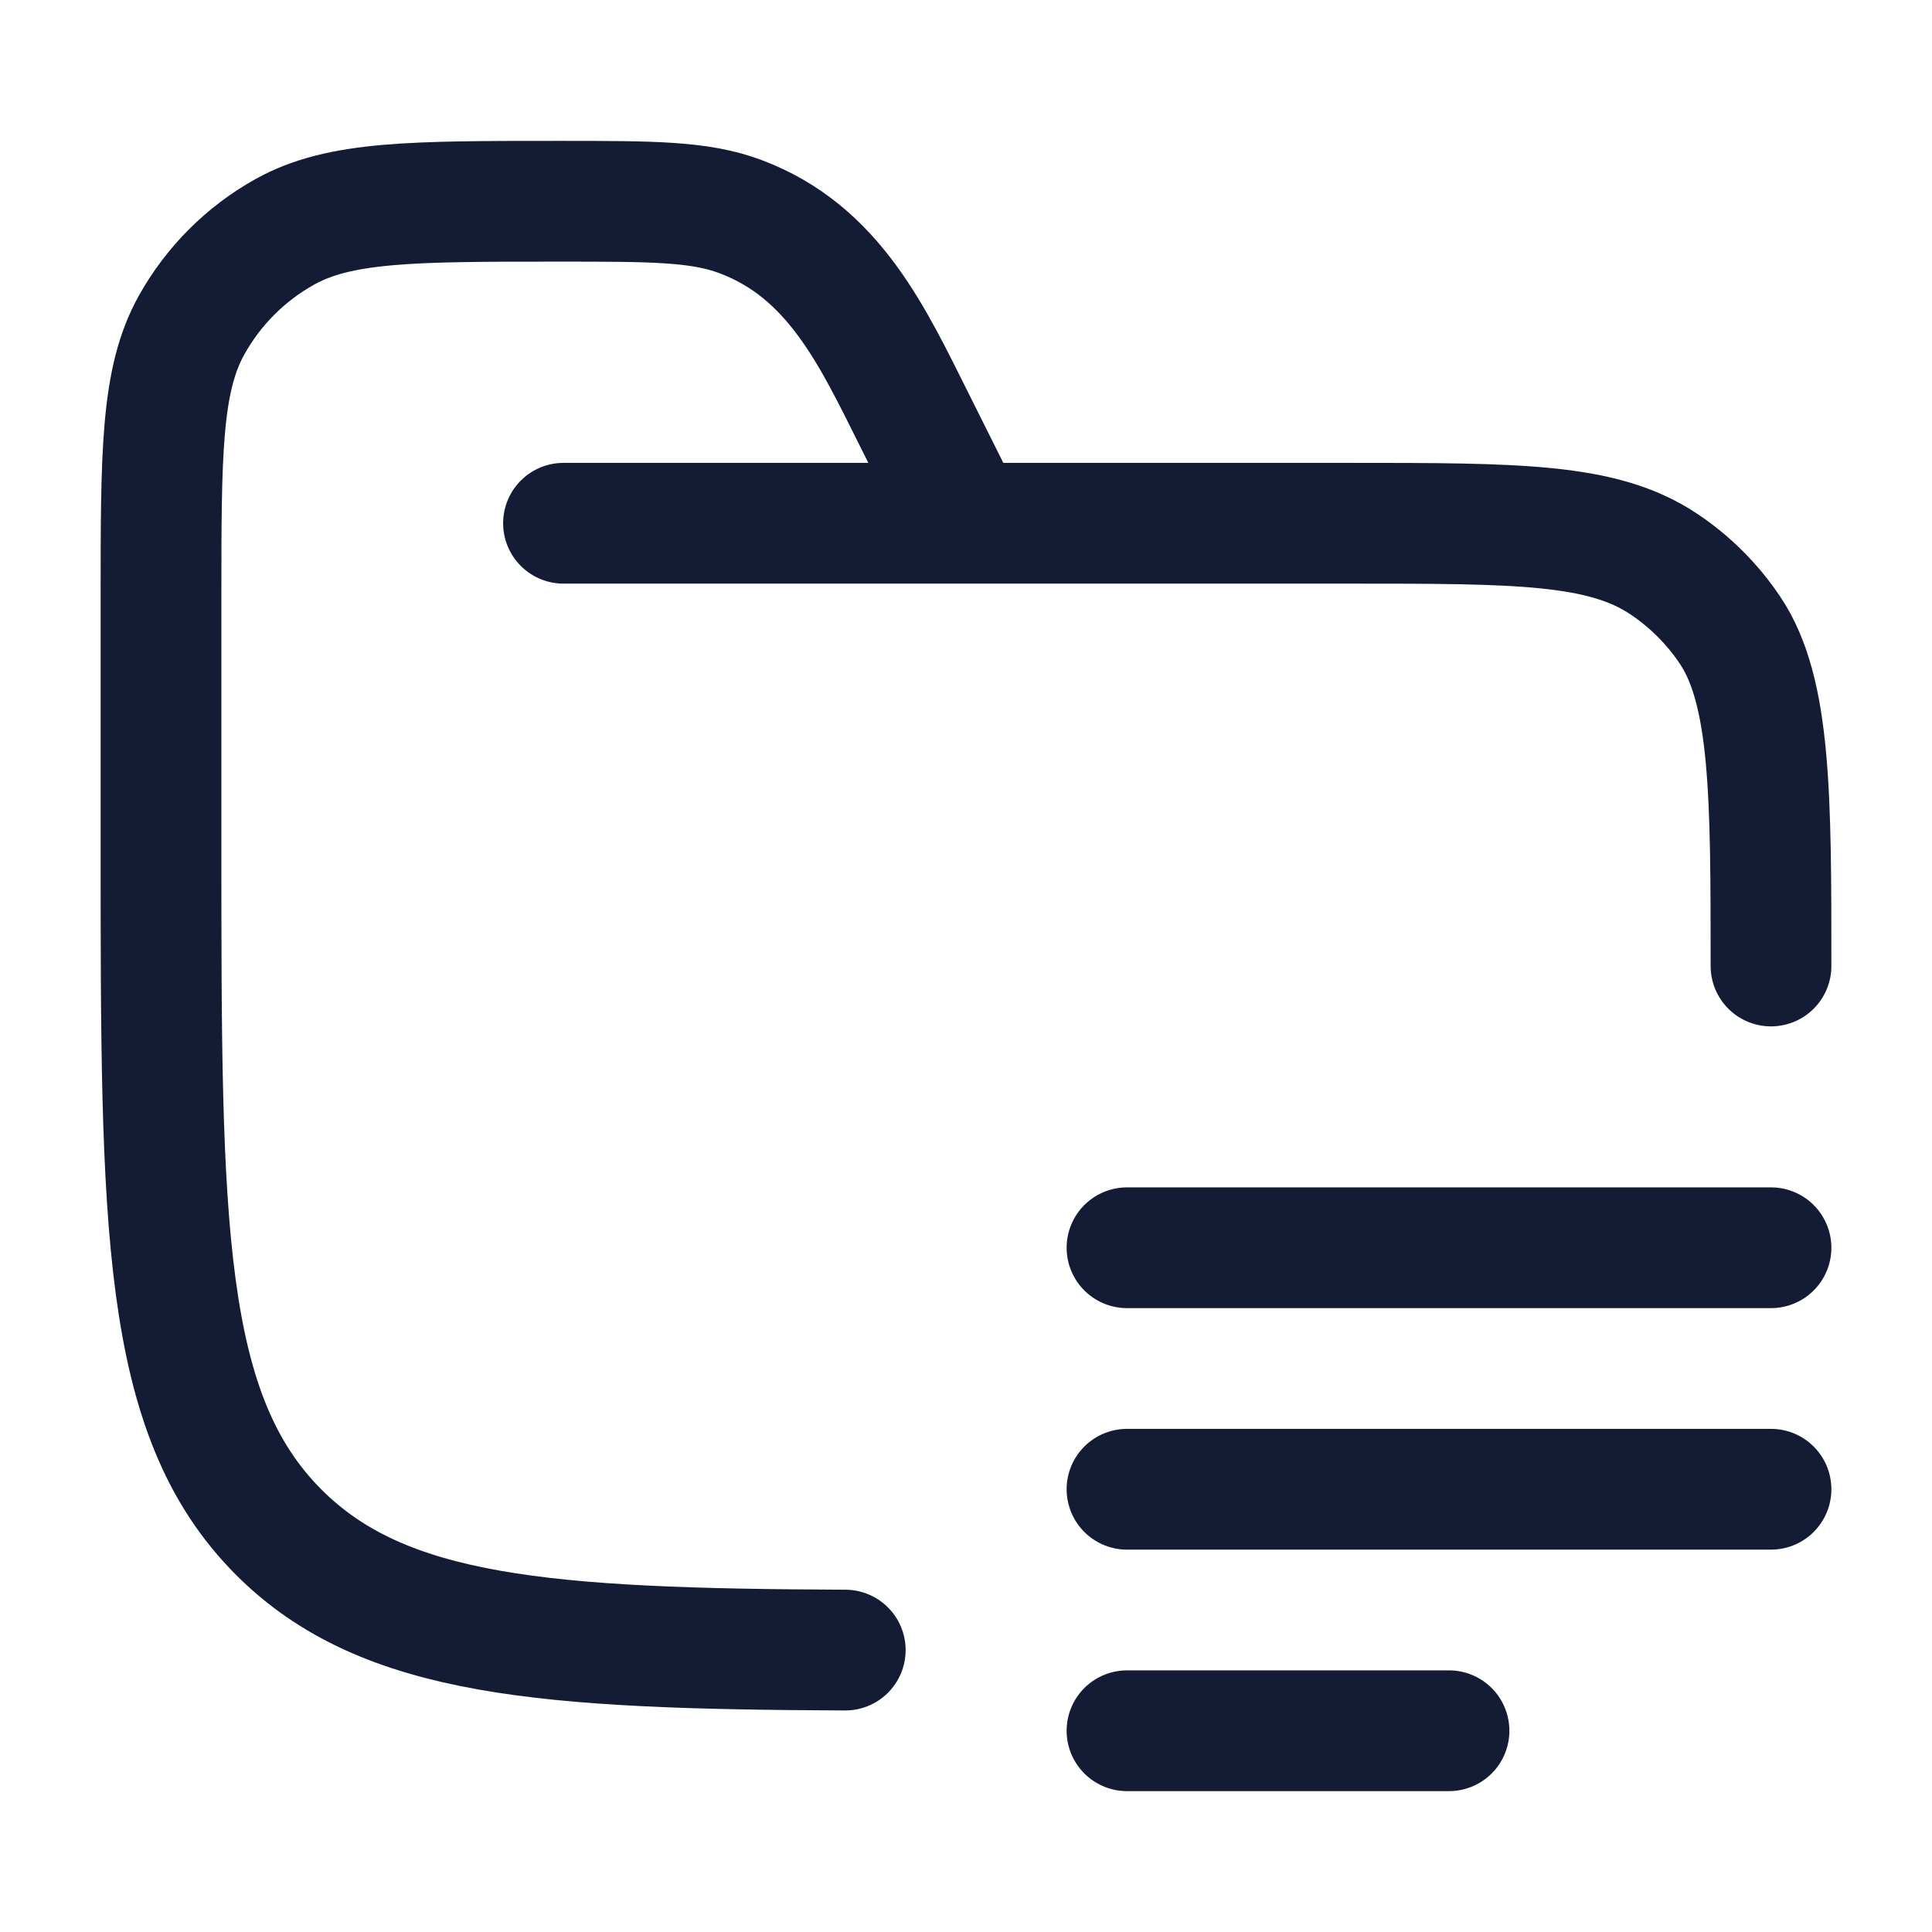 <svg viewBox="0 0 24 24" fill="none" xmlns="http://www.w3.org/2000/svg">
<path d="M22 15.5L14 15.5M22 18.5H14M18 21.5L14 21.5" stroke="#141B34" stroke-width="1.5" stroke-linecap="round"/>
<path d="M7 6.5H16.75C18.857 6.5 19.91 6.5 20.667 7.006C20.994 7.224 21.276 7.506 21.494 7.833C22 8.59 22 9.893 22 12M12 6.5L11.367 5.233C10.842 4.184 10.362 3.127 9.199 2.691C8.69 2.5 8.108 2.5 6.944 2.5C5.128 2.5 4.22 2.5 3.538 2.88C3.052 3.151 2.651 3.552 2.38 4.038C2 4.72 2 5.628 2 7.444V10.5C2 15.214 2 17.571 3.464 19.035C4.765 20.336 6.768 20.482 10.5 20.498" stroke="#141B34" stroke-width="1.5" stroke-linecap="round"/>
</svg>
